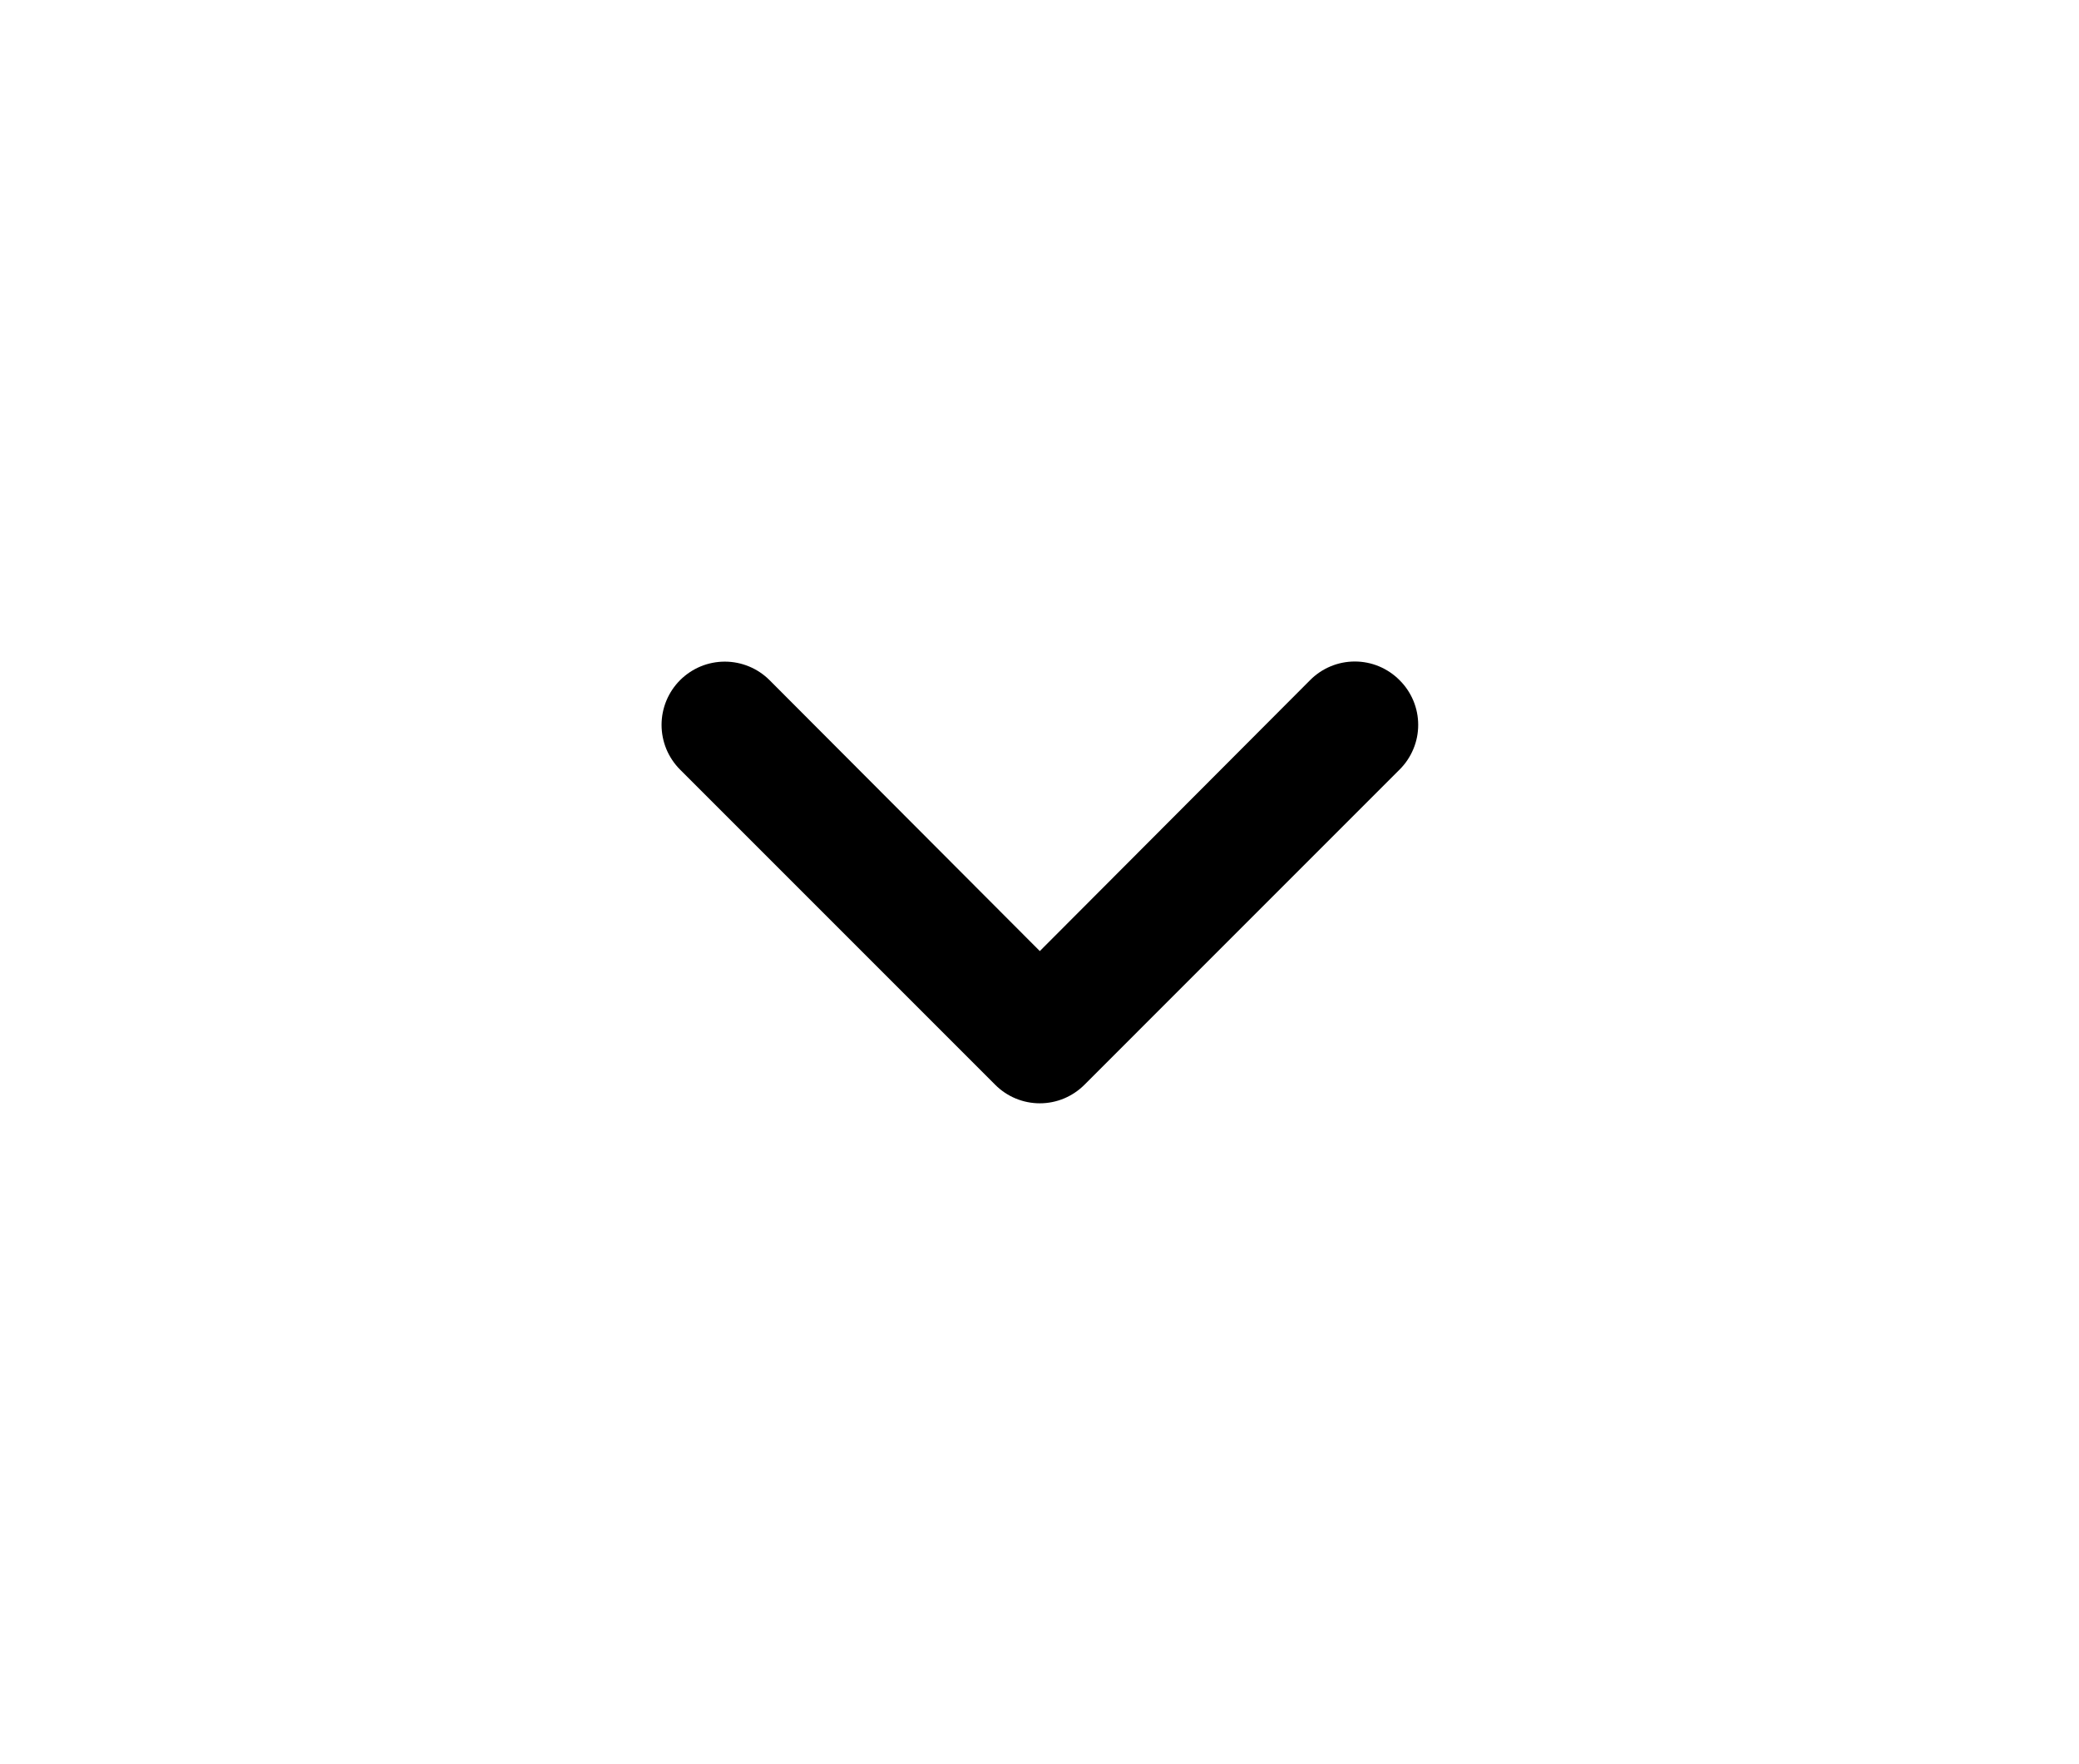 <svg width="100%" height="100%" viewBox="0 0 33 28" fill="none" xmlns="http://www.w3.org/2000/svg">
<path d="M15.795 17.215L10.795 12.215C10.702 12.122 10.628 12.011 10.577 11.889C10.527 11.767 10.501 11.637 10.501 11.505C10.501 11.239 10.607 10.983 10.795 10.795C10.888 10.702 10.999 10.628 11.121 10.577C11.242 10.527 11.373 10.501 11.505 10.501C11.771 10.501 12.027 10.607 12.215 10.795L16.505 15.095L20.795 10.795C20.888 10.701 20.998 10.627 21.12 10.576C21.242 10.525 21.373 10.499 21.505 10.499C21.637 10.499 21.768 10.525 21.89 10.576C22.011 10.627 22.122 10.701 22.215 10.795C22.309 10.888 22.383 10.998 22.434 11.12C22.485 11.242 22.511 11.373 22.511 11.505C22.511 11.637 22.485 11.768 22.434 11.889C22.383 12.011 22.309 12.122 22.215 12.215L17.215 17.215C17.122 17.309 17.011 17.383 16.89 17.434C16.768 17.485 16.637 17.511 16.505 17.511C16.373 17.511 16.242 17.485 16.12 17.434C15.998 17.383 15.888 17.309 15.795 17.215Z" fill="currentColor"/>
</svg>
